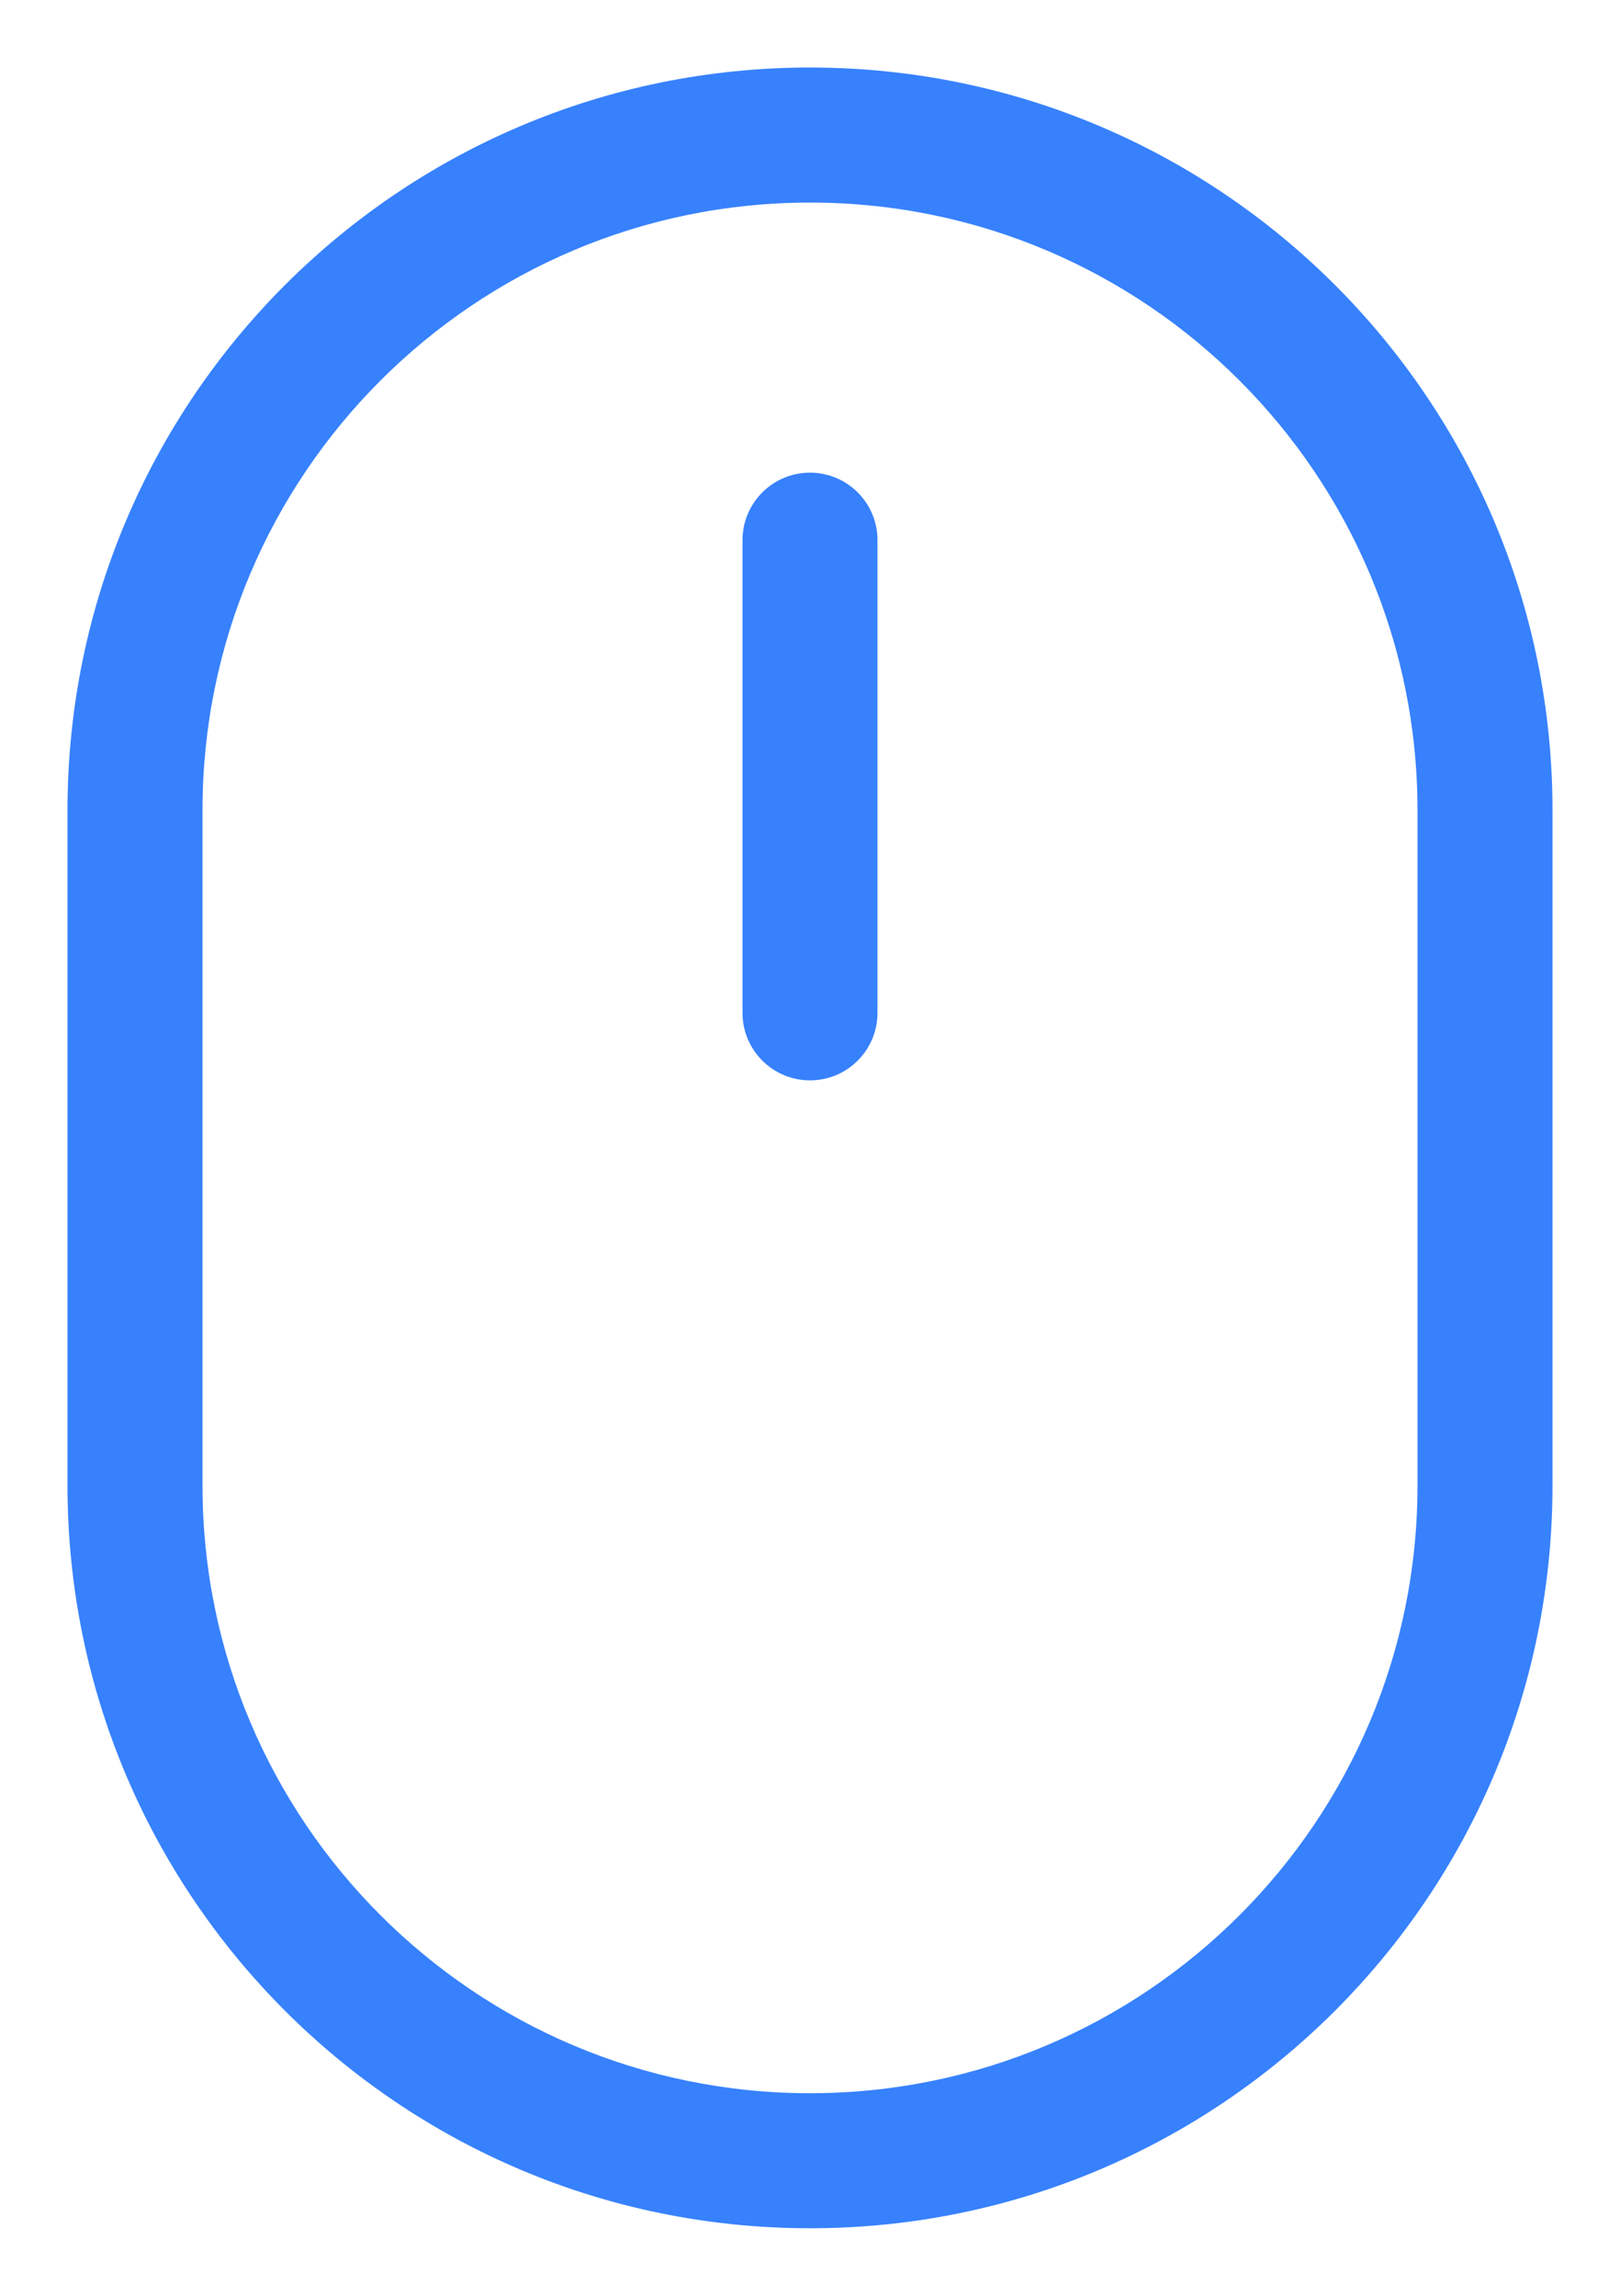 <svg width="12" height="17" viewBox="0 0 12 17" fill="none" xmlns="http://www.w3.org/2000/svg">
<path fill-rule="evenodd" clip-rule="evenodd" d="M0.5 6C0.5 2.962 2.962 0.5 6 0.5C9.038 0.5 11.5 2.962 11.5 6V11C11.5 14.038 9.038 16.5 6 16.5C2.962 16.5 0.5 14.038 0.5 11V6ZM6 1.5C3.515 1.5 1.5 3.515 1.5 6V11C1.5 13.485 3.515 15.5 6 15.5C8.485 15.5 10.5 13.485 10.5 11V6C10.5 3.515 8.485 1.5 6 1.5ZM6 3.5C6.276 3.5 6.5 3.724 6.5 4V7.5C6.5 7.776 6.276 8 6 8C5.724 8 5.5 7.776 5.5 7.5V4C5.5 3.724 5.724 3.5 6 3.5Z" fill="#3781FD"/>
</svg>
